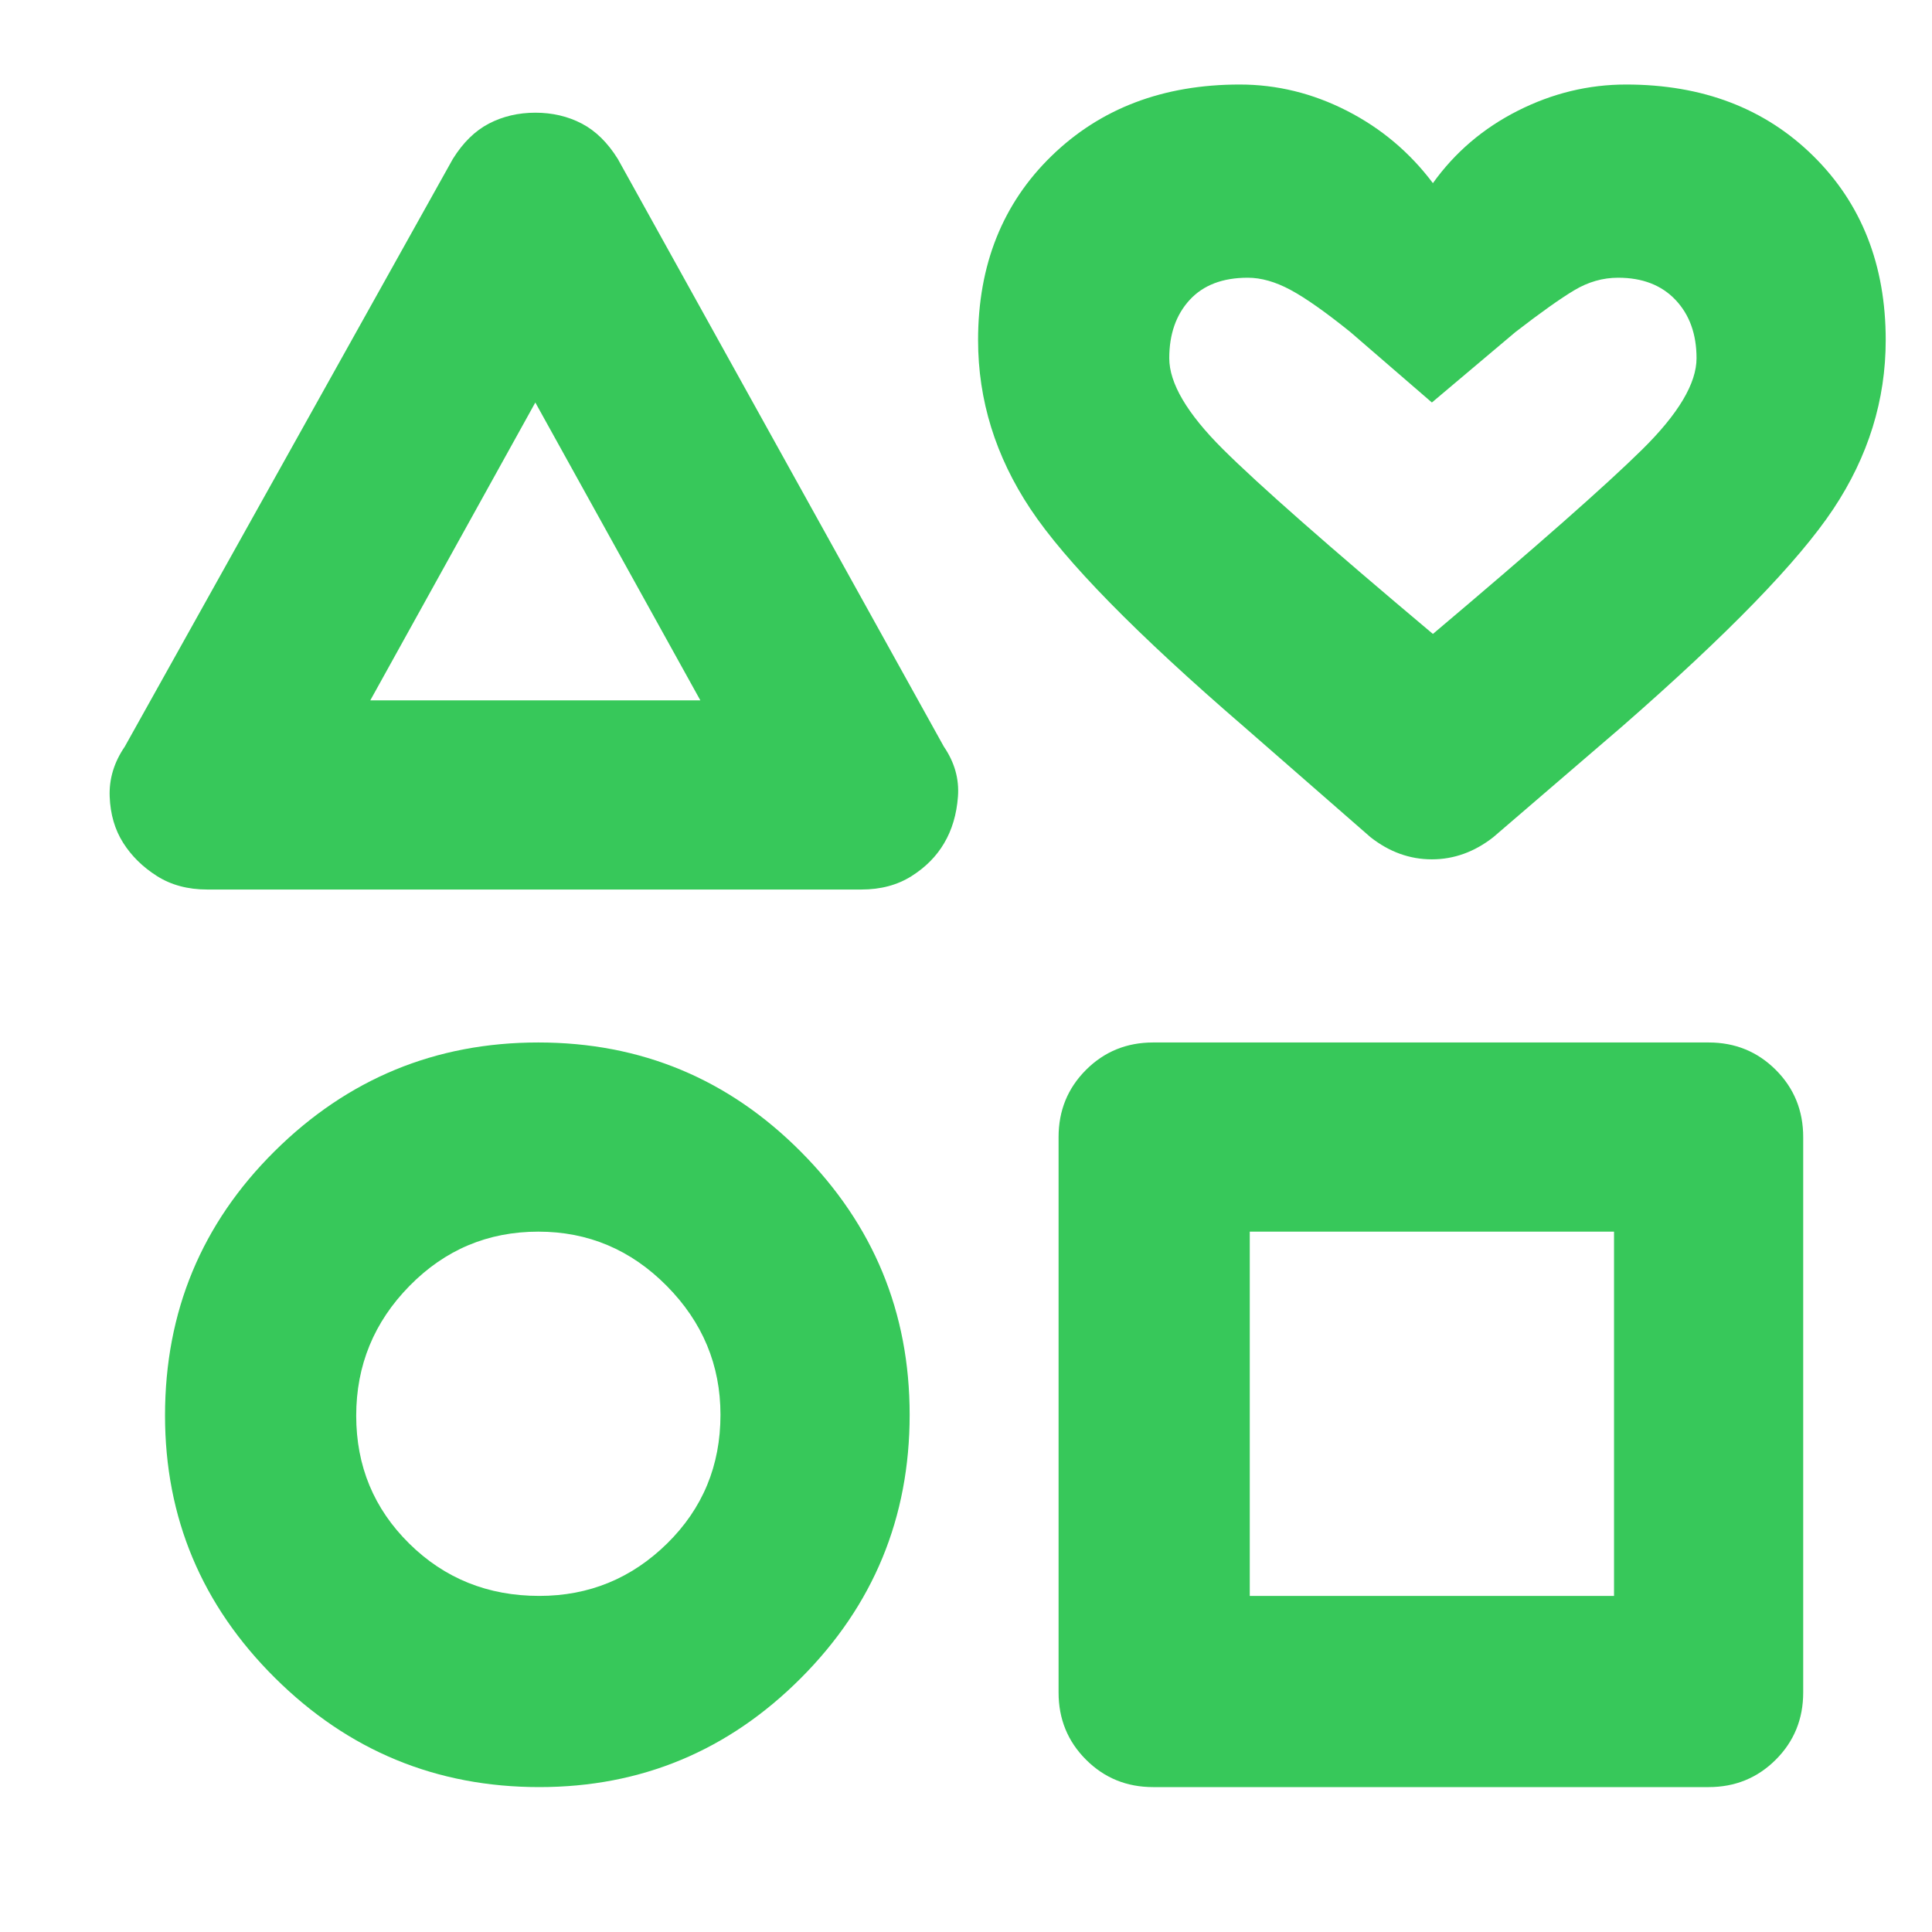 <svg xmlns="http://www.w3.org/2000/svg" height="48" viewBox="0 -960 960 960" width="48"><path fill="rgb(55, 200, 90)" d="m62-589 163-292q7.57-12.19 17.95-17.6 10.39-5.4 23.07-5.4 12.69 0 23.05 5.4 10.36 5.41 17.93 17.6l162 292q8 11.69 7 24.88-1 13.2-6.86 23.09-5.68 9.71-16.2 16.37Q442.41-518 428-518H103q-14.46 0-25.03-6.71-10.56-6.7-16.77-16.5-6.2-9.79-6.7-22.96Q54-577.33 62-589ZM268-72q-76.72 0-131.36-54.25Q82-180.49 82-256.67 82-334 136.49-388q54.48-54 131-54Q344-442 398-387.66q54 54.34 54 130.64 0 76.72-54.05 130.87Q343.9-72 268-72Zm-.04-95q37.04 0 63.54-26.06Q358-219.13 358-257q0-37.05-26.68-64.02Q304.64-348 267.5-348q-37.55 0-64.02 26.96Q177-294.07 177-256.54 177-219 203.35-193q26.34 26 64.61 26ZM184-612h164l-82-148-82 148Zm342 493v-276q0-19.75 13.63-33.38Q553.25-442 573-442h276q19.75 0 33.38 13.62Q896-414.75 896-395v276q0 19.75-13.62 33.37Q868.75-72 849-72H573q-19.75 0-33.37-13.63Q526-99.25 526-119Zm95-48h181v-181H621v181Zm60-377-63-55q-80-69-106-108.14T486-791q0-56 36.5-91.5T616-918q27.74 0 53.25 13.03T712-869q16.42-22.94 42.19-35.97Q779.96-918 808-918q57 0 93 35.5t36 91.5q0 44.72-26 83.86T806-599l-64 55q-14.05 11-30.52 11Q695-533 681-544Zm31-101q77-65 104-91.64 27-26.63 27-45.36 0-17.93-10.43-28.97Q822.14-822 804.05-822q-11.39 0-21.8 6.22-10.4 6.22-29.25 20.78l-41.5 35-40.5-35q-18.52-14.92-29.76-20.96Q630-822 620-822q-18.71 0-28.86 11.03Q581-799.93 581-782q0 18.63 26.6 45.13Q634.2-710.38 712-645Zm0-88Zm-446 47Zm2 429Zm443 0Z"/></svg>